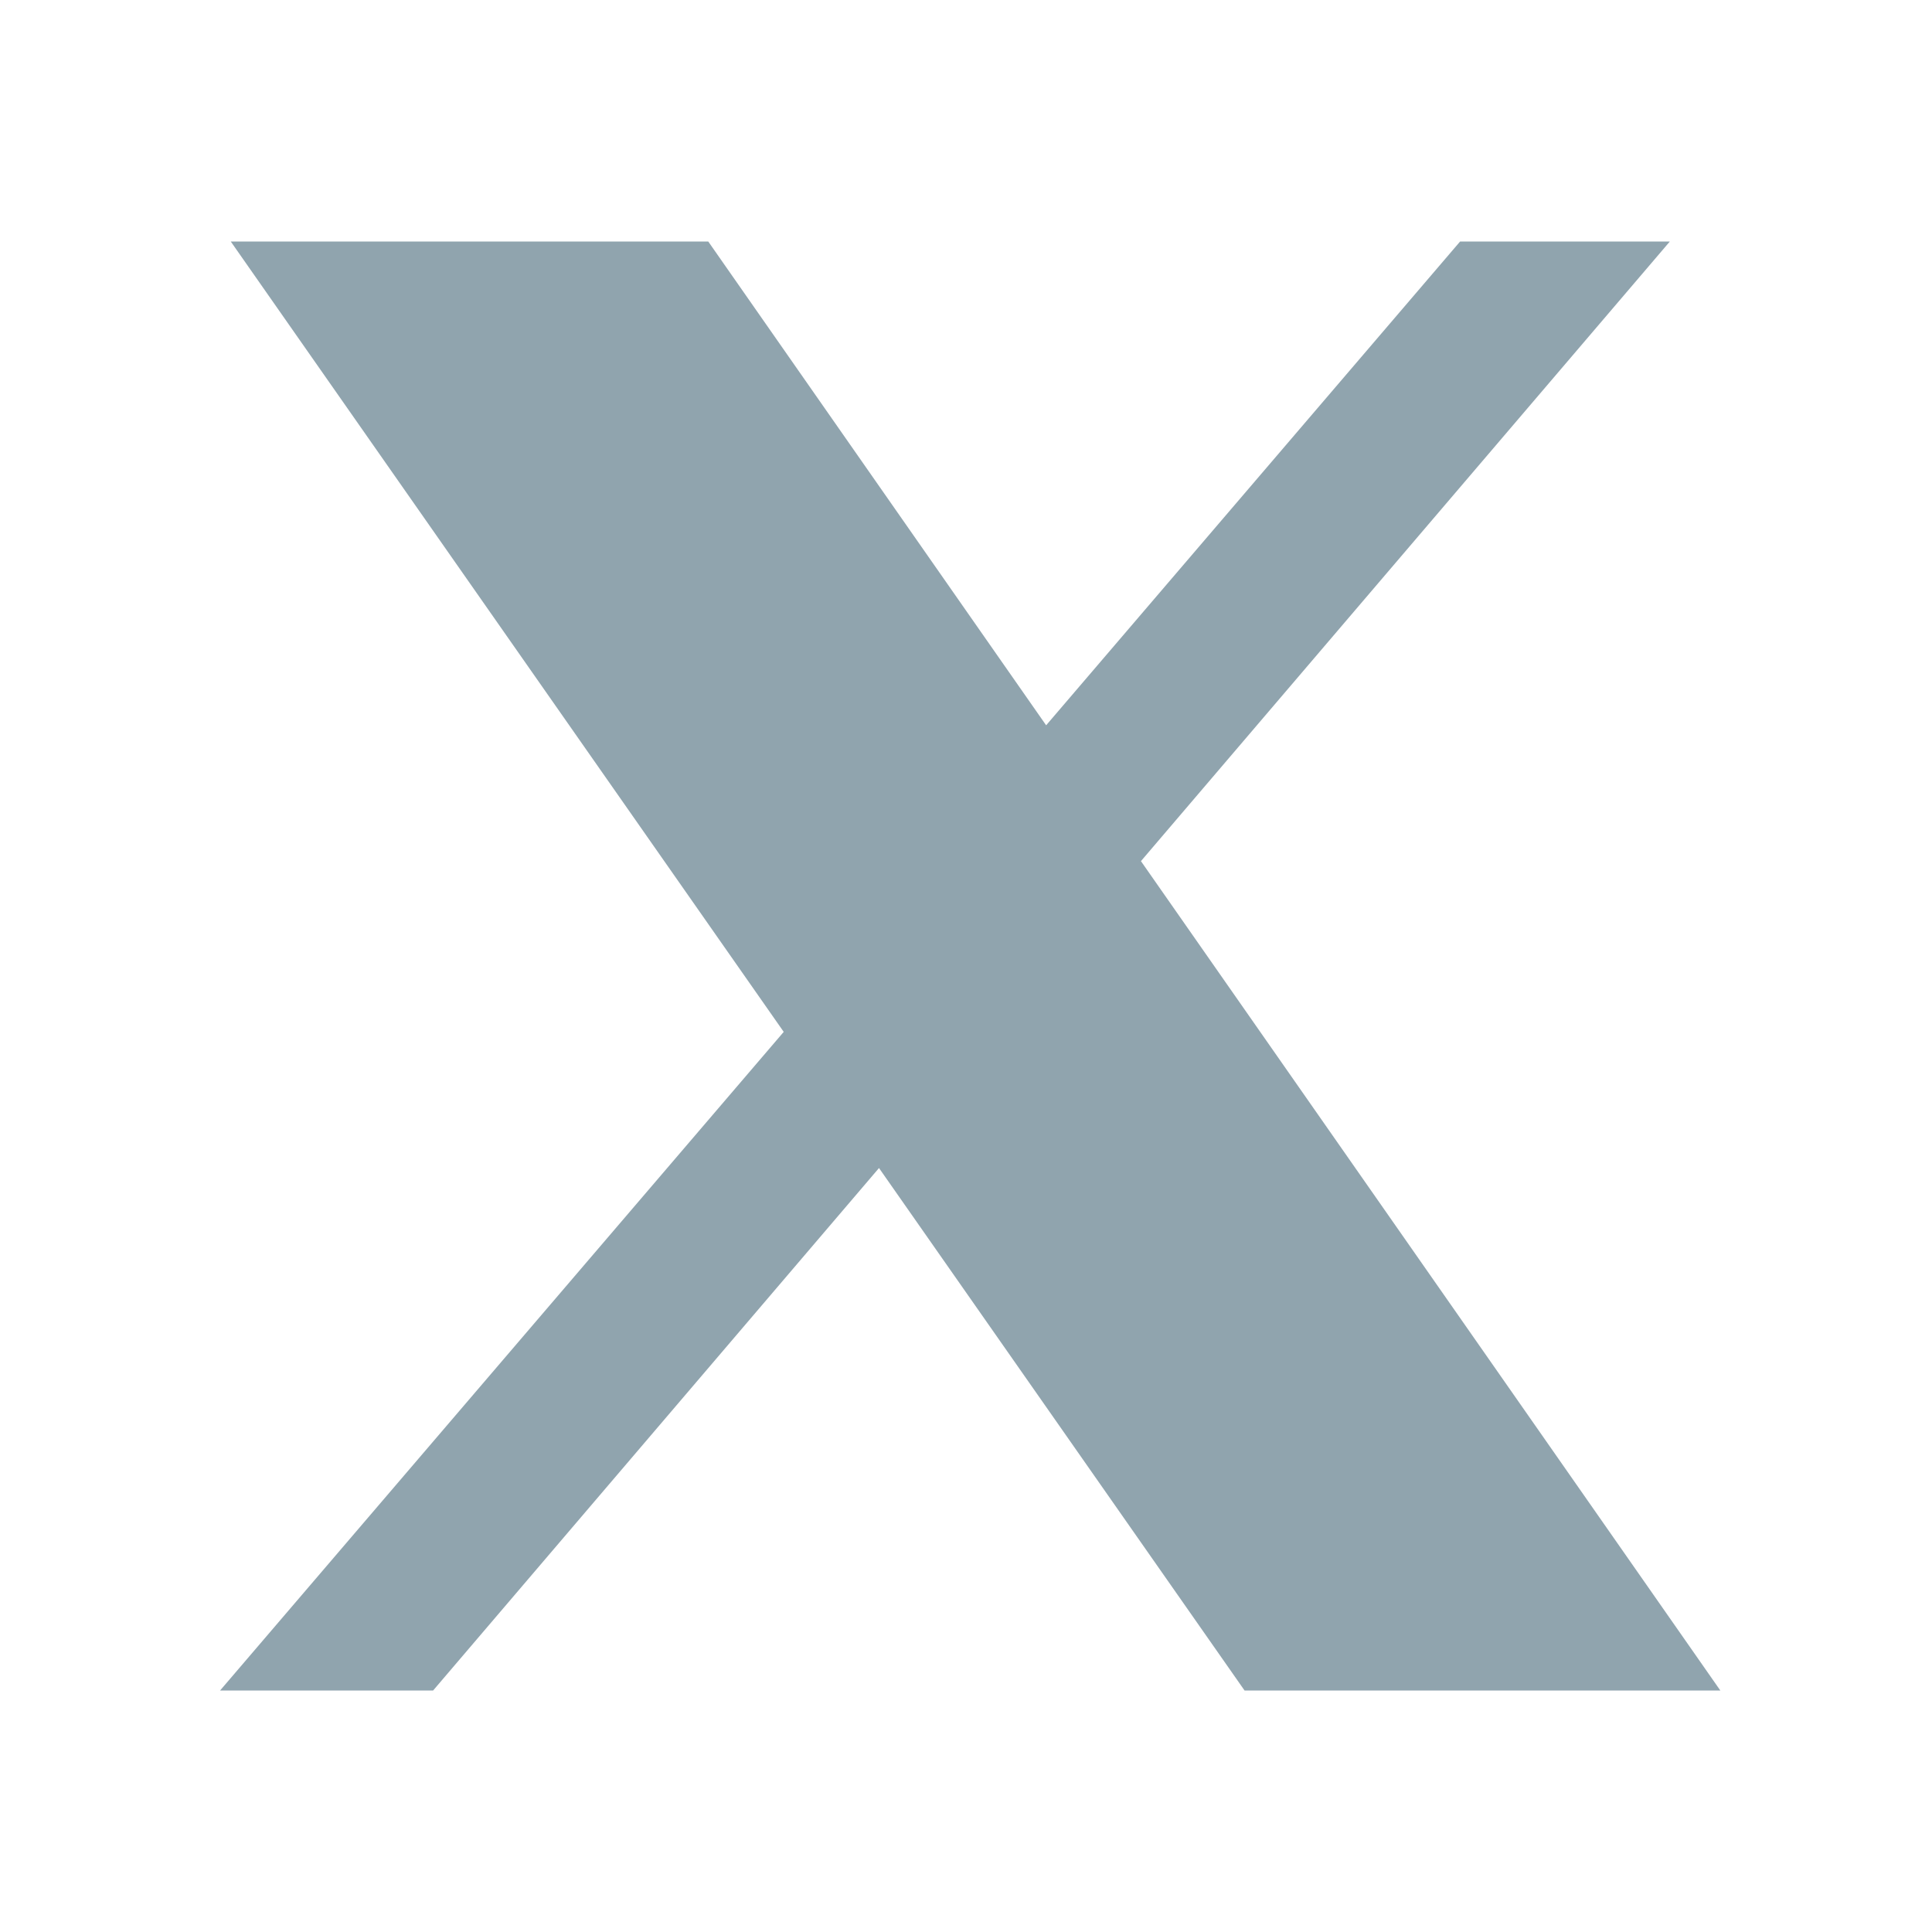 <svg width="100" height="100" viewBox="0 0 100 100" fill="none" xmlns="http://www.w3.org/2000/svg">
<path d="M11.944 12.5L40.565 53.41L11.391 87.5H22.418L45.497 60.457L64.418 87.5H89.044L59.055 44.572L86.431 12.5H75.575L54.148 37.541L36.659 12.5H11.944Z" fill="#90A4AE"/>
</svg>
